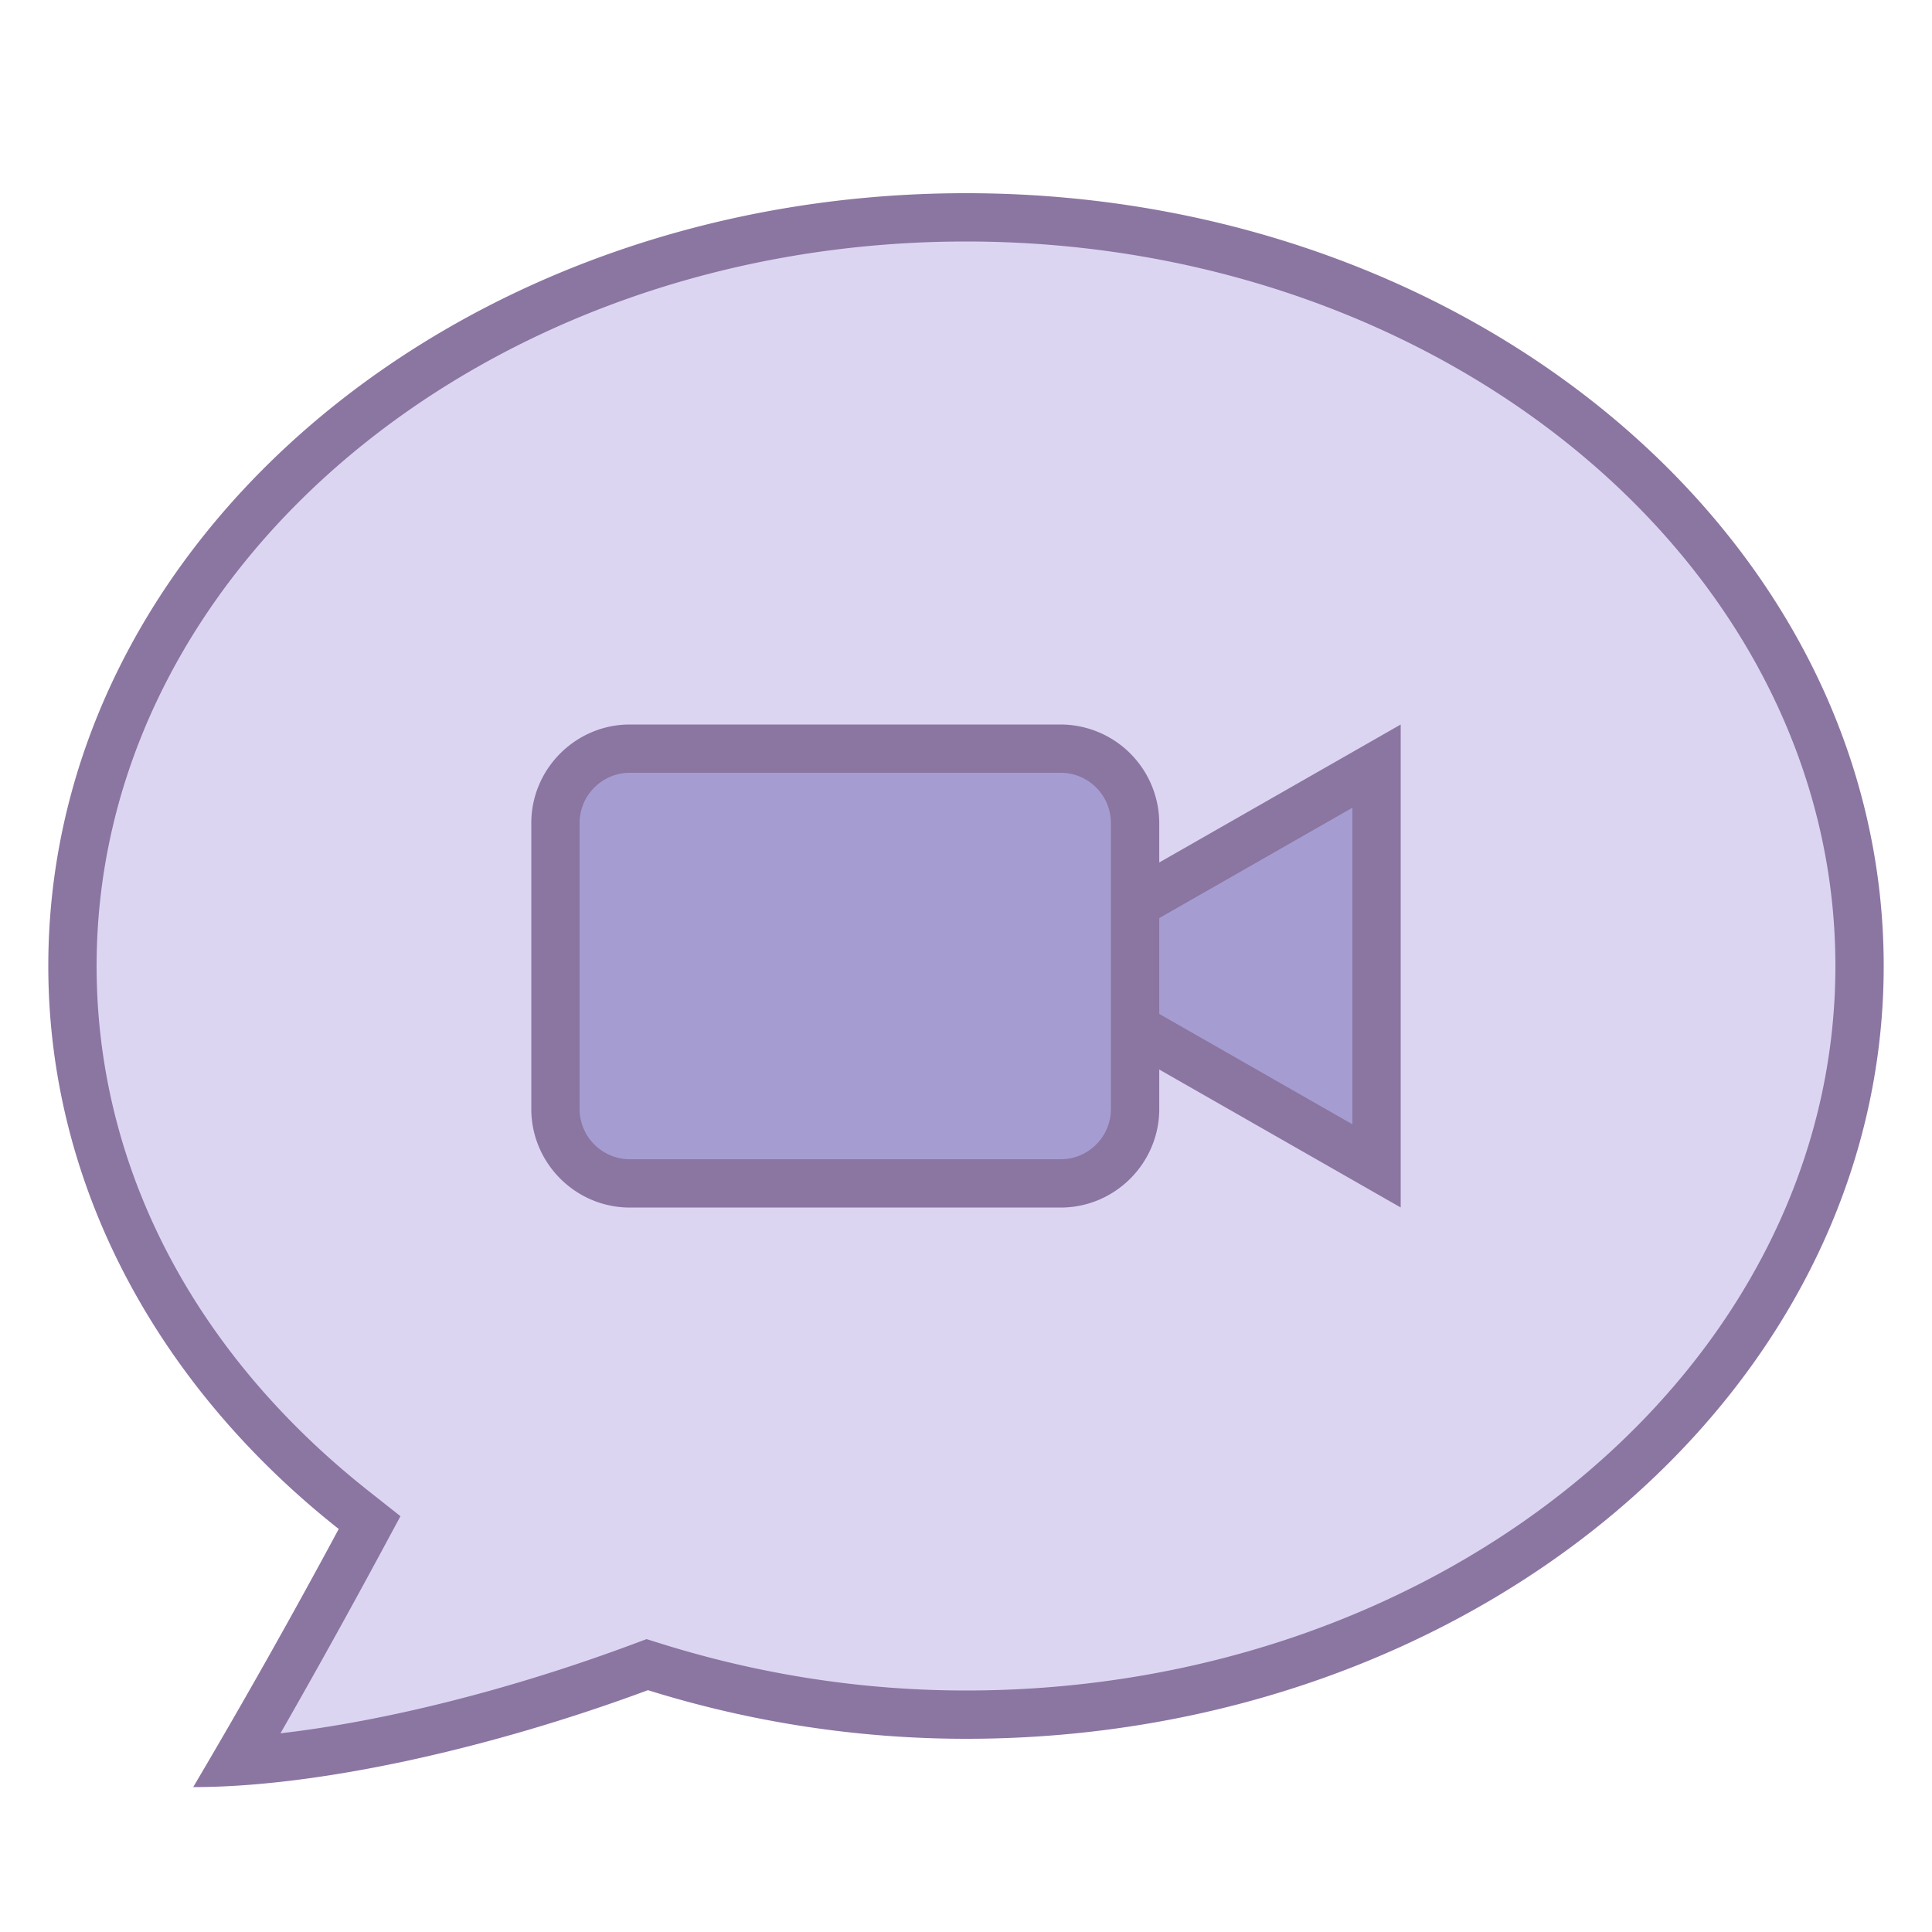 <svg viewBox="0 0 40 40" xmlns="http://www.w3.org/2000/svg"><path d="M4.893 36.471c.79-1.355 1.714-3.006 2.561-4.578l.198-.369-.328-.26C3.568 28.296 1.5 24.295 1.5 20 1.5 11.453 9.799 4.5 20 4.5S38.5 11.453 38.5 20 30.201 35.5 20 35.5c-2.174 0-4.339-.332-6.437-.985l-.162-.051-.16.06c-2.945 1.094-5.986 1.798-8.348 1.947z" fill="#dcd5f2"></path><path d="M20 5c9.925 0 18 6.729 18 15s-8.075 15-18 15c-2.123 0-4.239-.324-6.287-.962l-.326-.102-.32.119c-2.521.936-5.108 1.583-7.26 1.831a169.857 169.857 0 002.086-3.756l.398-.739-.658-.52C4 28.001 2 24.14 2 20c0-8.271 8.075-15 18-15m0-1C9.507 4 1 11.163 1 20c0 4.601 2.32 8.737 6.013 11.656A149.574 149.574 0 014 37c2.597 0 6.172-.803 9.415-2.007A22.113 22.113 0 0020 36c10.493 0 19-7.163 19-16S30.493 4 20 4z" fill="#8b75a1"></path><path fill="#a59dd1" d="M22.5 20.71v-1.42l6-3.428v8.276z"></path><path d="M28 16.723v6.554l-5-2.857v-.84l5-2.857M29 15l-7 4v2l7 4V15z" fill="#8b75a1"></path><g><path d="M13.04 24.5c-.85 0-1.54-.69-1.54-1.54v-5.92c0-.849.69-1.54 1.54-1.54h8.92c.85 0 1.54.69 1.54 1.54v5.921c0 .849-.69 1.54-1.54 1.54h-8.92z" fill="#a59dd1"></path><path d="M21.96 16c.573 0 1.04.466 1.04 1.04v5.921c0 .573-.466 1.04-1.04 1.04h-8.92A1.042 1.042 0 0112 22.96v-5.92c0-.573.466-1.04 1.04-1.04h8.92m0-1h-8.92c-1.122 0-2.04.918-2.04 2.04v5.921c0 1.122.918 2.04 2.04 2.04h8.921c1.122 0 2.04-.918 2.04-2.04V17.04A2.048 2.048 0 0021.96 15z" fill="#8b75a1"></path></g></svg>